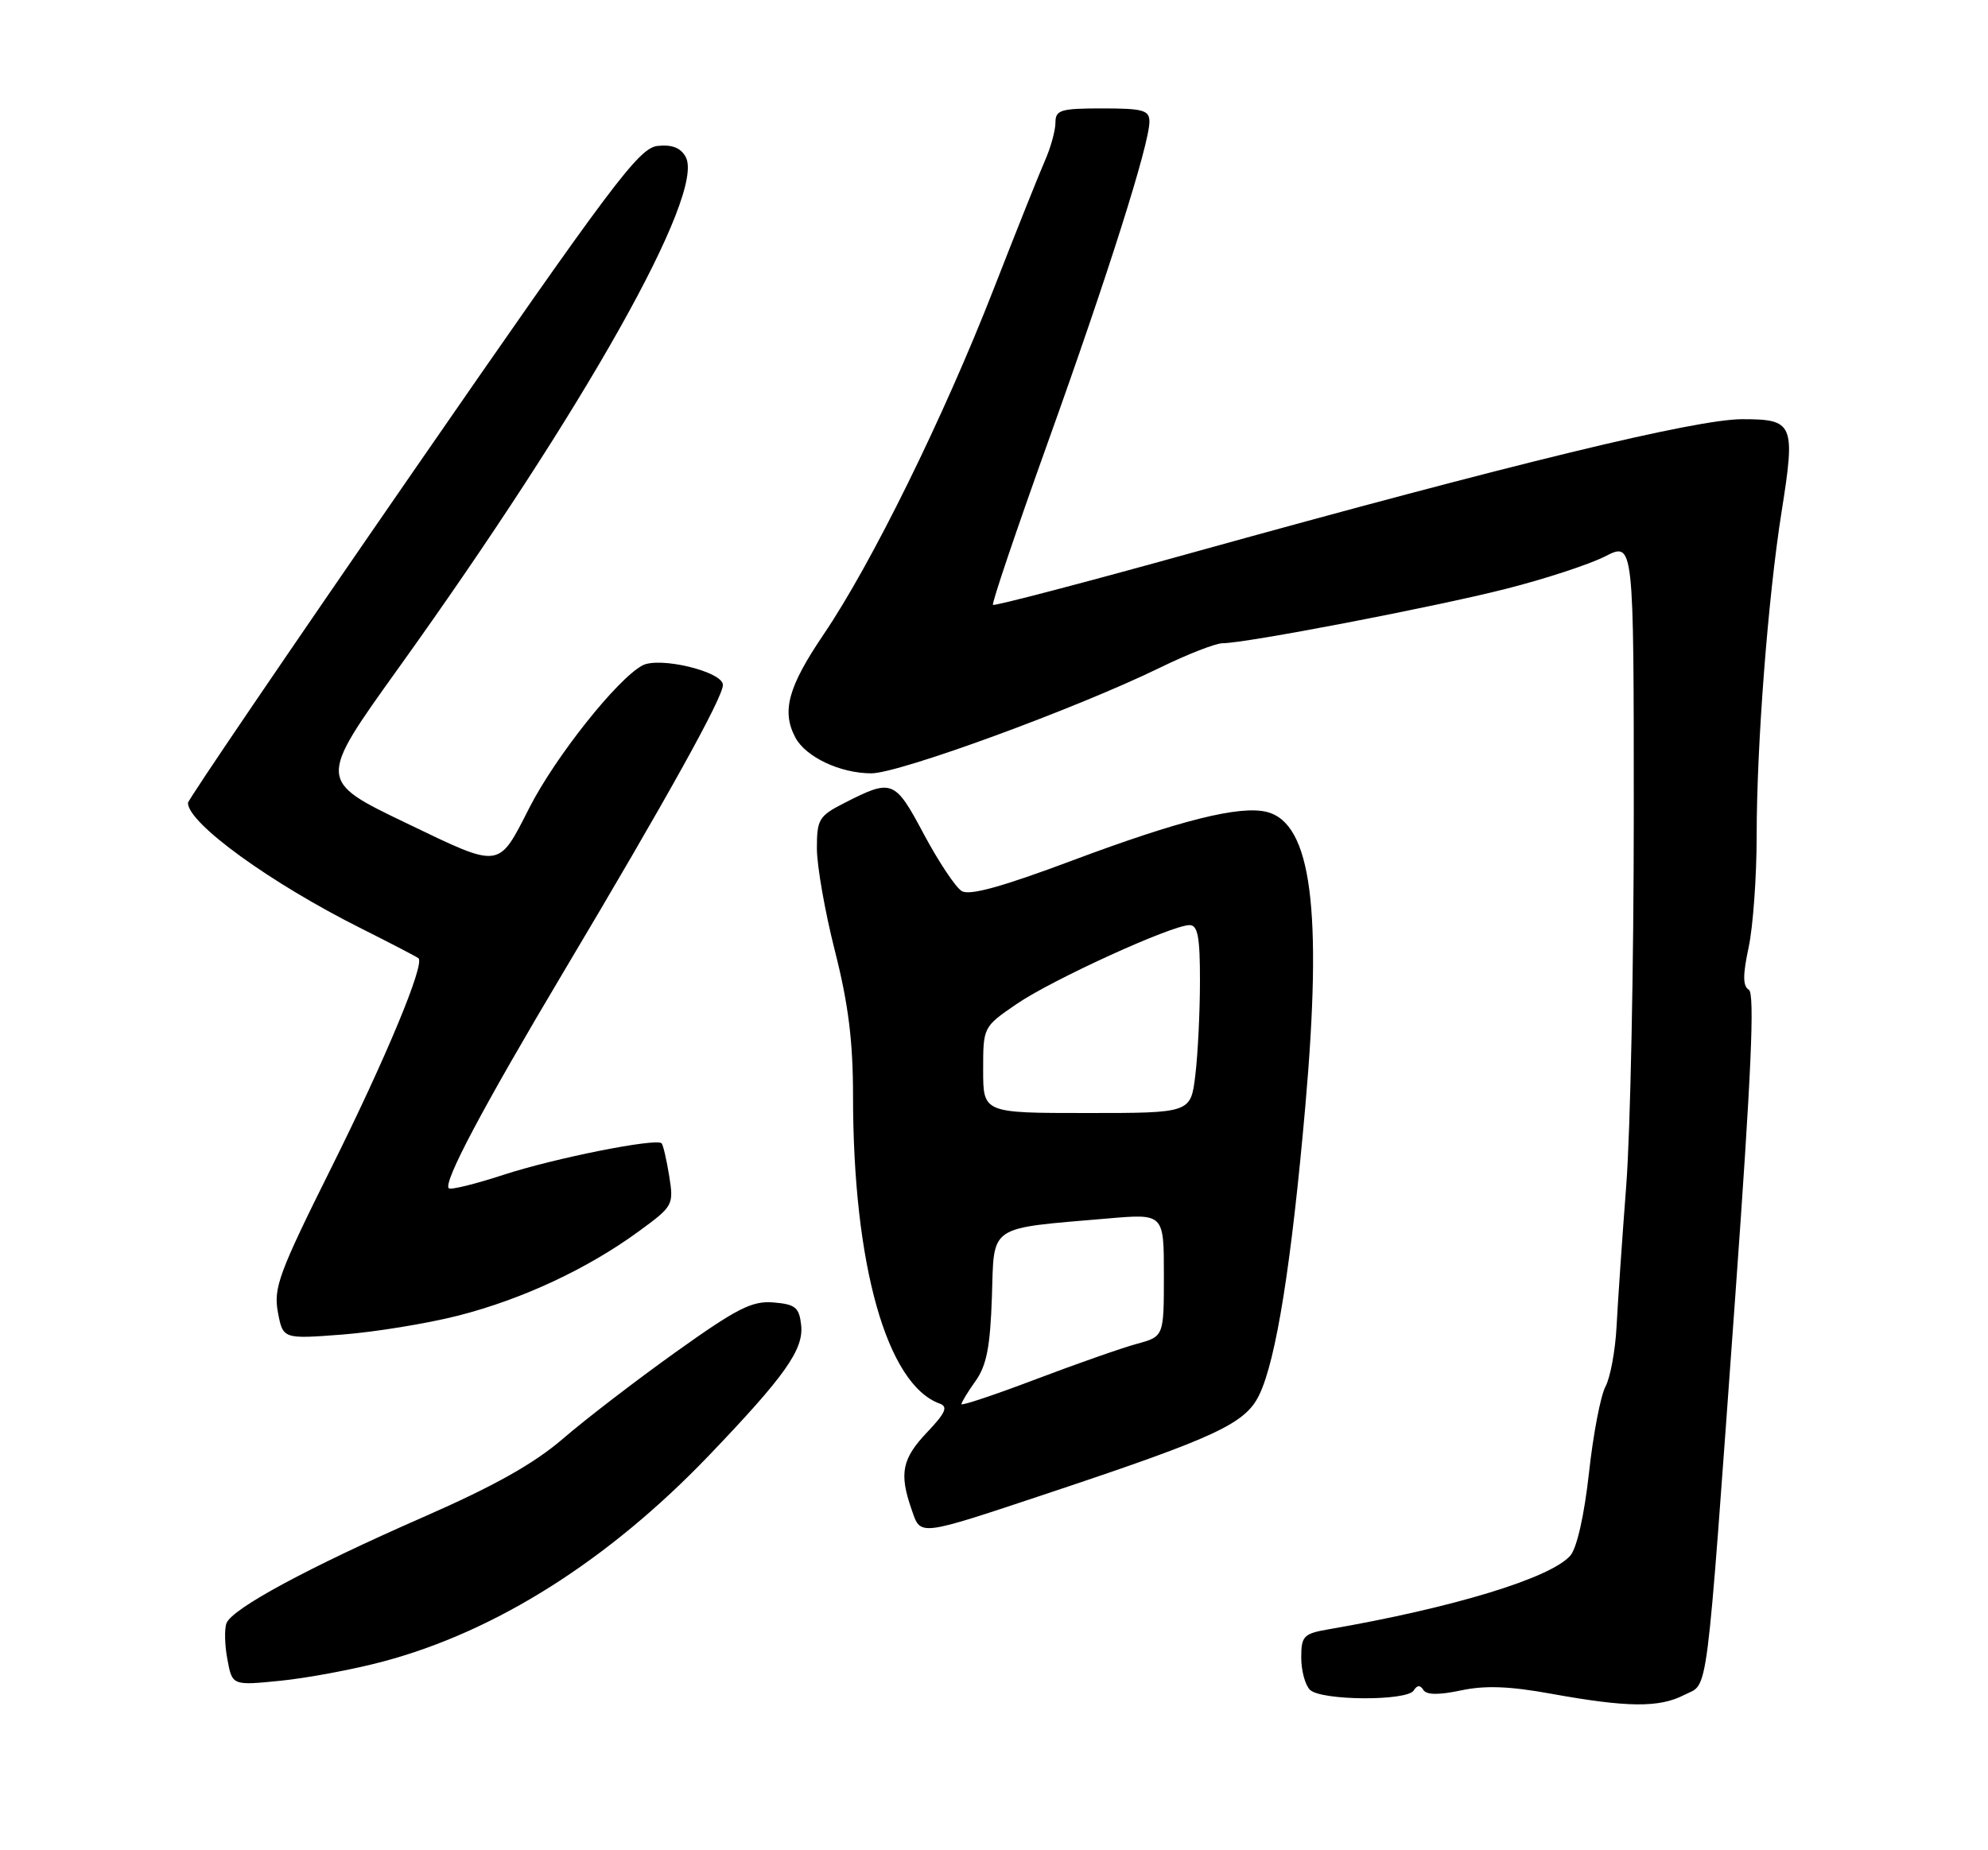 <?xml version="1.0" encoding="UTF-8" standalone="no"?>
<!DOCTYPE svg PUBLIC "-//W3C//DTD SVG 1.1//EN" "http://www.w3.org/Graphics/SVG/1.1/DTD/svg11.dtd" >
<svg xmlns="http://www.w3.org/2000/svg" xmlns:xlink="http://www.w3.org/1999/xlink" version="1.1" viewBox="0 0 275 256">
 <g >
 <path fill="currentColor"
d=" M 232.97 234.52 C 236.40 232.74 235.88 236.82 240.06 179.08 C 242.26 148.56 242.75 137.47 241.92 136.95 C 241.07 136.43 241.07 134.91 241.89 131.07 C 242.50 128.23 243.00 121.26 243.00 115.60 C 243.00 103.04 244.58 82.55 246.45 70.79 C 248.38 58.62 248.12 58.00 241.00 58.00 C 234.61 58.00 209.39 64.12 165.10 76.42 C 150.03 80.61 137.55 83.88 137.36 83.69 C 137.16 83.50 140.59 73.37 144.96 61.18 C 153.29 37.96 159.00 19.91 159.00 16.83 C 159.00 15.25 158.13 15.00 152.50 15.00 C 146.70 15.00 146.00 15.21 146.00 16.97 C 146.00 18.05 145.35 20.41 144.55 22.22 C 143.76 24.02 140.56 32.02 137.45 40.00 C 130.54 57.72 120.55 78.02 113.93 87.78 C 109.01 95.05 108.09 98.42 110.03 102.06 C 111.47 104.75 116.24 107.00 120.53 107.00 C 124.39 107.00 148.81 98.06 160.44 92.39 C 164.26 90.52 168.16 89.00 169.12 89.00 C 172.32 89.00 198.37 84.00 208.29 81.48 C 213.67 80.12 219.86 78.09 222.04 76.98 C 226.00 74.96 226.00 74.96 226.00 112.73 C 226.00 133.50 225.53 156.57 224.96 164.00 C 224.39 171.43 223.79 180.21 223.62 183.52 C 223.45 186.83 222.76 190.58 222.09 191.84 C 221.41 193.10 220.38 198.48 219.80 203.81 C 219.16 209.62 218.13 214.19 217.23 215.23 C 214.53 218.34 201.01 222.46 183.75 225.44 C 180.32 226.04 180.00 226.37 180.00 229.35 C 180.00 231.14 180.54 233.14 181.20 233.80 C 182.72 235.32 194.64 235.39 195.57 233.89 C 196.03 233.14 196.46 233.12 196.89 233.82 C 197.32 234.52 199.00 234.54 202.09 233.89 C 205.40 233.18 208.81 233.30 214.57 234.35 C 225.13 236.26 229.52 236.30 232.97 234.52 Z  M 53.00 229.89 C 68.60 225.74 84.17 215.89 98.06 201.39 C 108.62 190.36 111.21 186.70 110.82 183.31 C 110.55 180.89 110.01 180.46 107.00 180.21 C 104.04 179.96 101.97 181.01 93.50 187.06 C 88.00 190.99 80.98 196.38 77.90 199.04 C 73.88 202.51 68.42 205.58 58.57 209.90 C 42.64 216.88 32.10 222.57 31.33 224.59 C 31.03 225.37 31.08 227.64 31.46 229.62 C 32.13 233.22 32.13 233.22 38.82 232.55 C 42.49 232.18 48.88 230.99 53.00 229.89 Z  M 145.51 206.43 C 168.31 198.82 172.27 196.97 174.19 193.00 C 176.53 188.17 178.65 174.87 180.57 153.00 C 182.96 125.80 181.40 113.89 175.23 112.34 C 171.52 111.41 163.20 113.49 148.31 119.07 C 138.62 122.70 134.12 123.95 133.04 123.29 C 132.19 122.78 129.84 119.24 127.80 115.43 C 123.77 107.86 123.42 107.72 116.77 111.12 C 113.28 112.90 113.00 113.37 113.00 117.39 C 113.00 119.79 114.12 126.18 115.50 131.60 C 117.36 138.93 118.00 144.07 118.00 151.65 C 118.00 175.00 122.68 191.58 130.00 194.21 C 131.17 194.63 130.79 195.50 128.25 198.17 C 124.77 201.83 124.36 203.87 126.10 208.85 C 127.40 212.59 126.77 212.67 145.51 206.43 Z  M 63.40 182.03 C 72.27 179.76 81.28 175.55 88.36 170.37 C 93.13 166.89 93.21 166.73 92.57 162.70 C 92.20 160.43 91.73 158.40 91.52 158.19 C 90.77 157.44 76.68 160.25 69.65 162.55 C 65.74 163.83 62.33 164.67 62.08 164.41 C 61.28 163.61 66.79 153.23 77.94 134.50 C 92.21 110.55 100.00 96.52 100.00 94.77 C 100.00 92.93 91.23 90.81 88.87 92.07 C 85.39 93.93 76.84 104.69 73.24 111.74 C 68.87 120.30 69.39 120.23 56.21 113.89 C 43.95 108.00 43.95 108.02 55.10 92.47 C 80.90 56.49 97.58 26.81 94.86 21.73 C 94.17 20.45 92.98 19.98 90.97 20.19 C 88.38 20.47 84.82 25.21 57.04 65.41 C 39.97 90.12 26.00 110.67 26.00 111.09 C 26.00 113.91 37.44 122.20 50.00 128.48 C 54.12 130.55 57.68 132.40 57.89 132.59 C 58.79 133.41 53.33 146.53 45.79 161.65 C 38.59 176.11 37.82 178.20 38.44 181.55 C 39.14 185.28 39.14 185.28 47.38 184.65 C 51.90 184.30 59.11 183.12 63.40 182.03 Z  M 133.00 194.28 C 133.00 194.02 133.88 192.57 134.96 191.06 C 136.48 188.92 136.98 186.31 137.21 179.43 C 137.54 169.34 136.51 170.03 153.25 168.59 C 161.00 167.92 161.00 167.92 161.00 176.42 C 161.00 184.92 161.00 184.92 157.25 185.94 C 155.19 186.50 148.89 188.71 143.25 190.85 C 137.61 192.99 133.00 194.53 133.00 194.28 Z  M 136.00 148.05 C 136.00 142.10 136.00 142.09 140.61 138.93 C 145.46 135.59 162.08 128.00 164.55 128.00 C 165.69 128.00 166.00 129.64 165.99 135.75 C 165.99 140.01 165.70 145.86 165.35 148.75 C 164.72 154.00 164.72 154.00 150.36 154.00 C 136.00 154.00 136.00 154.00 136.00 148.05 Z "/>
</g>
</svg>